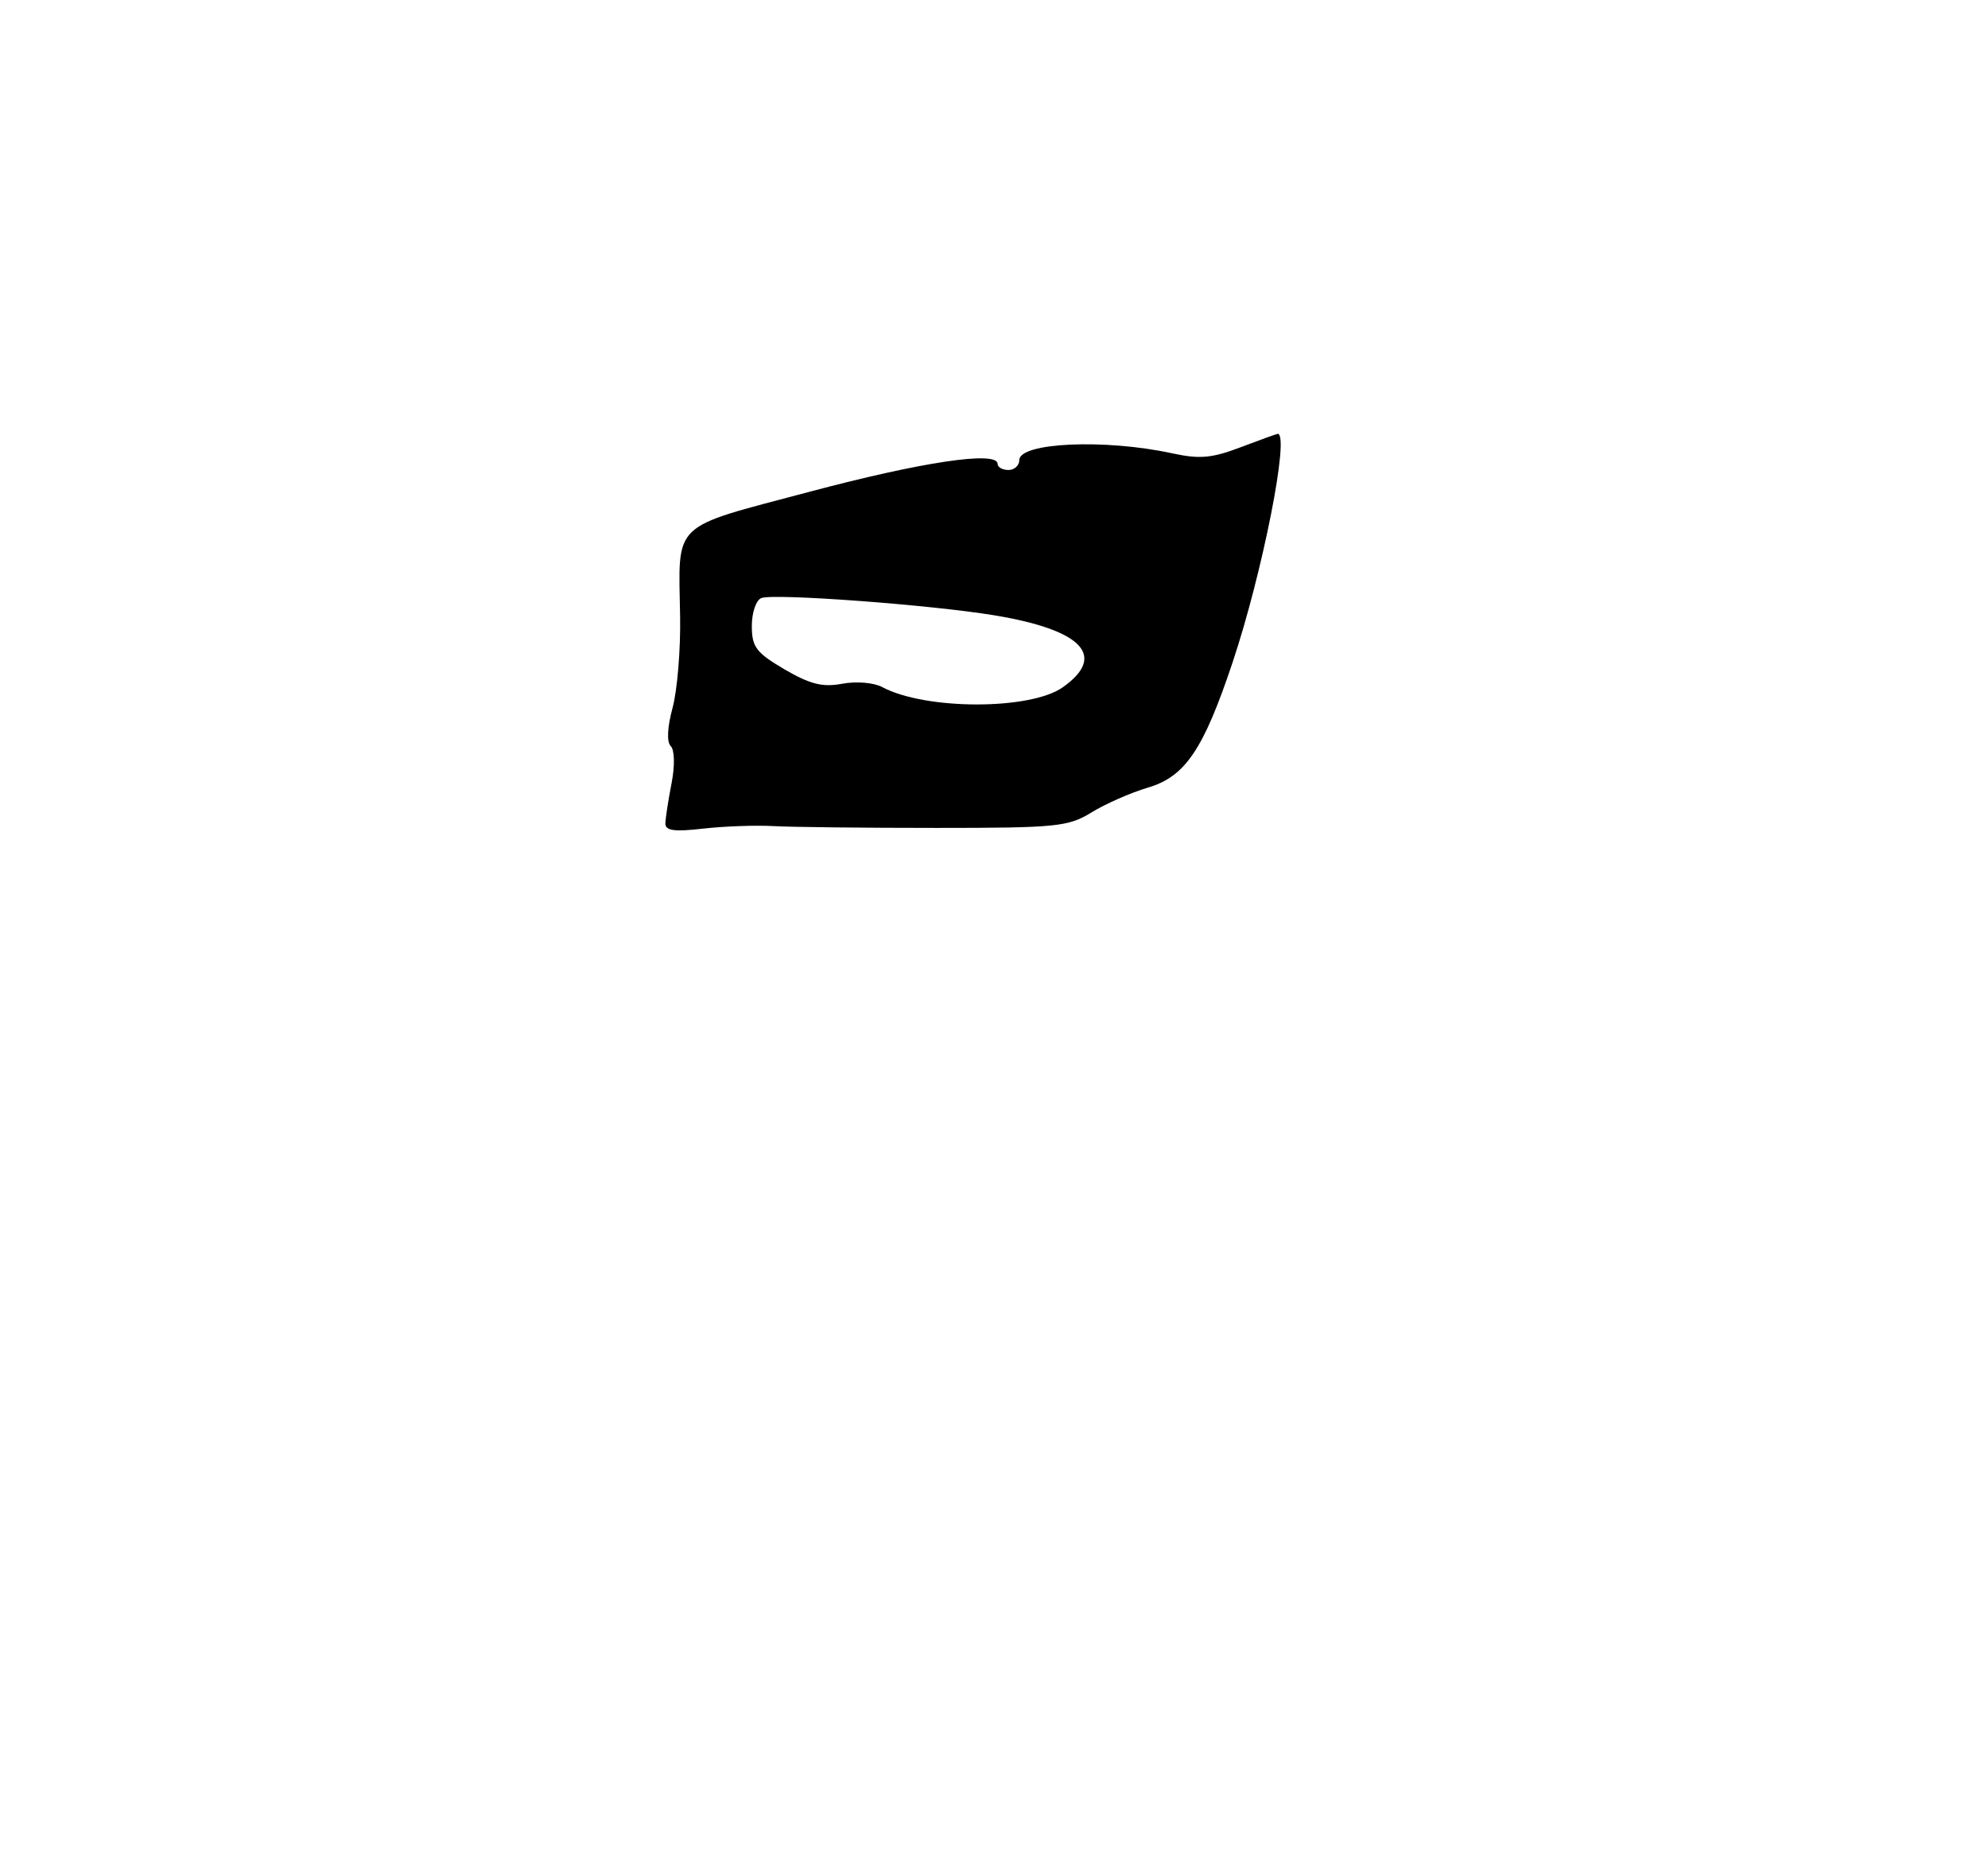 <?xml version="1.0" encoding="UTF-8" standalone="no"?>
<!DOCTYPE svg PUBLIC "-//W3C//DTD SVG 1.1//EN" "http://www.w3.org/Graphics/SVG/1.1/DTD/svg11.dtd" >
<svg xmlns="http://www.w3.org/2000/svg" xmlns:xlink="http://www.w3.org/1999/xlink" version="1.1" viewBox="0 0 275 257">
 <g >
 <path fill="currentColor"
d=" M 92.04 113.85 C 92.07 113.11 92.45 110.61 92.90 108.31 C 93.37 105.87 93.32 103.72 92.78 103.18 C 92.21 102.61 92.31 100.57 93.04 97.88 C 93.69 95.47 94.16 89.80 94.08 85.28 C 93.86 71.98 92.66 73.15 111.80 68.06 C 127.60 63.85 138.00 62.31 138.00 64.16 C 138.00 64.62 138.68 65.00 139.50 65.00 C 140.32 65.00 141.00 64.38 141.00 63.63 C 141.00 61.20 152.84 60.67 162.13 62.69 C 165.94 63.52 167.64 63.37 171.63 61.85 C 174.31 60.83 176.61 60.00 176.75 60.00 C 178.44 60.00 174.64 79.23 170.51 91.59 C 166.48 103.66 163.95 107.40 158.81 108.92 C 156.44 109.62 152.93 111.16 151.00 112.35 C 147.76 114.34 146.18 114.50 129.50 114.50 C 119.60 114.50 109.47 114.39 107.00 114.25 C 104.53 114.11 100.14 114.27 97.25 114.60 C 93.21 115.06 92.01 114.88 92.04 113.85 Z  M 147.00 95.06 C 153.17 90.72 149.73 87.10 137.50 85.09 C 128.62 83.63 107.07 82.04 105.32 82.71 C 104.59 82.99 104.00 84.71 104.00 86.56 C 104.00 89.48 104.59 90.26 108.52 92.57 C 112.07 94.64 113.79 95.07 116.51 94.56 C 118.45 94.20 120.88 94.40 122.03 95.02 C 127.99 98.21 142.49 98.23 147.00 95.06 Z "/>
</g>
</svg>